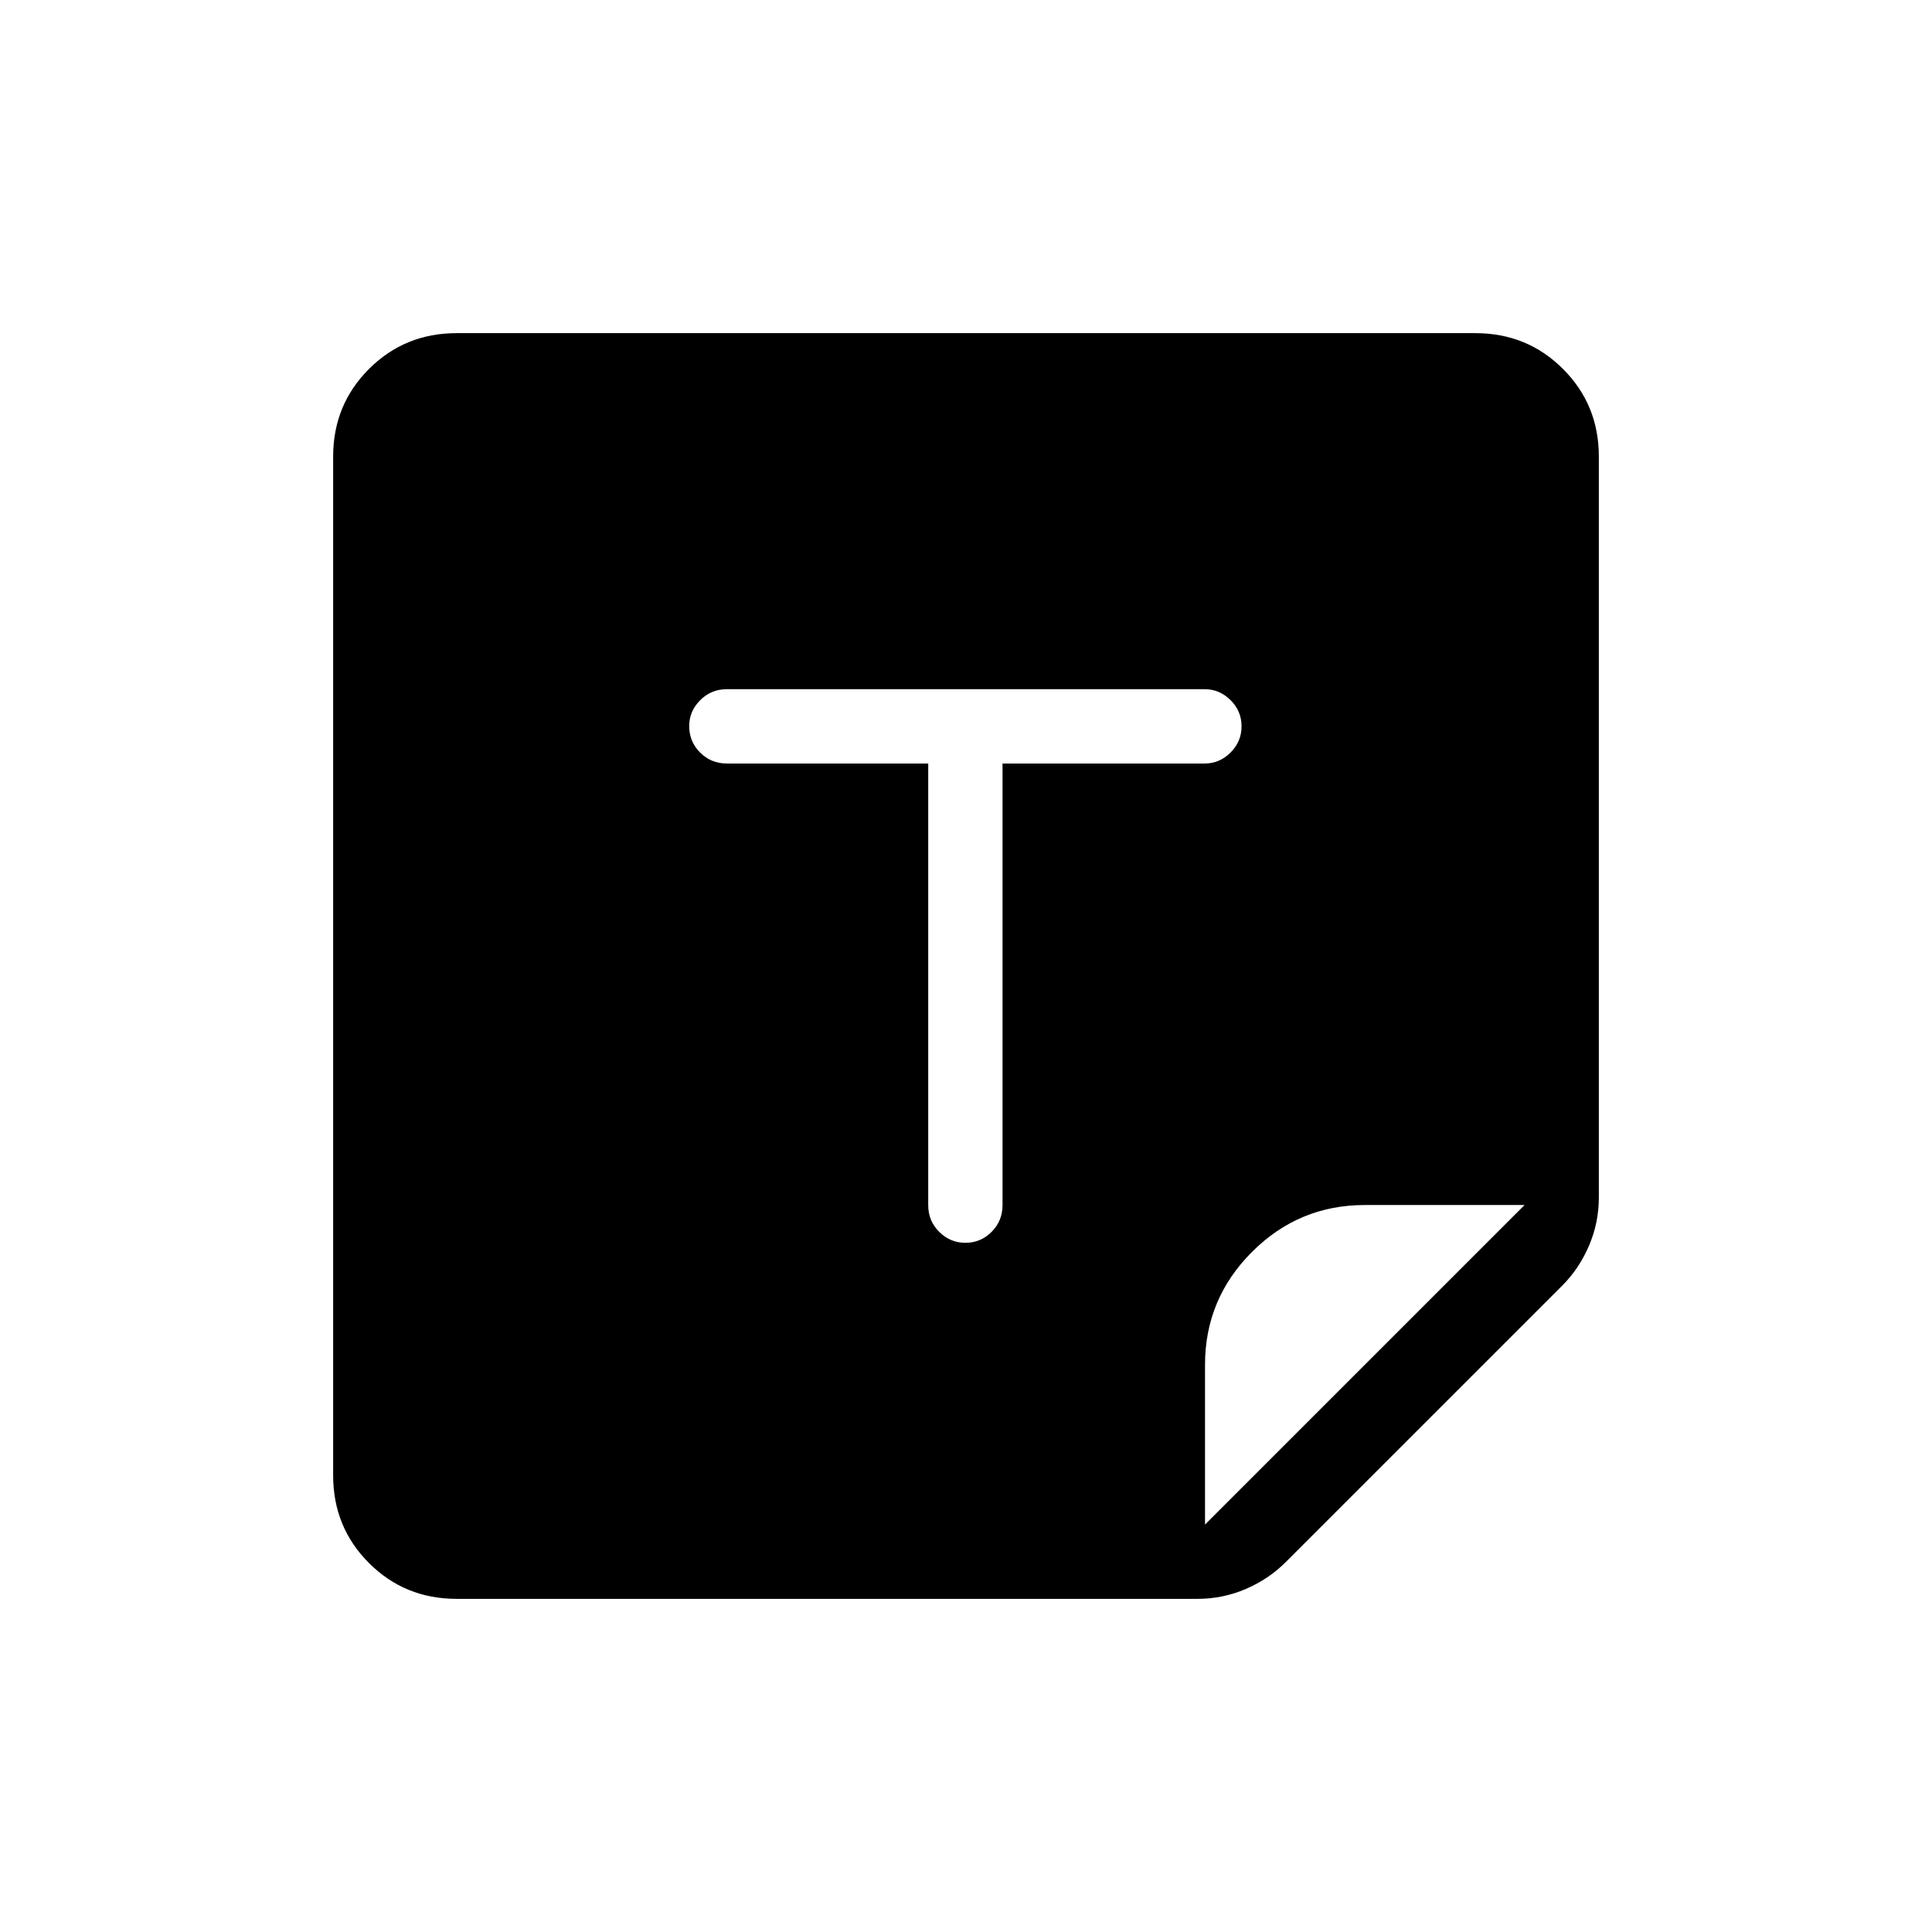 <svg xmlns="http://www.w3.org/2000/svg" height="24" viewBox="0 -960 960 960" width="24"><path d="M226.89-165.54q-25.75 0-43.55-17.8-17.8-17.8-17.8-43.55v-506.22q0-25.75 17.8-43.55 17.8-17.8 43.55-17.8h506.22q25.75 0 43.55 17.8 17.8 17.8 17.8 43.55V-365q0 12.61-4.92 24.04-4.92 11.42-13.19 19.69l-137.2 137.19q-8.48 8.6-19.98 13.57-11.49 4.97-24.17 4.97H226.89Zm371.88-36.92 158.77-158.77h-79.39q-32.74 0-56.06 23.32t-23.32 56.06v79.39Zm-119.05-140q7.59 0 13.01-5.44 5.42-5.45 5.42-13.22v-219.5h100.5q7.33 0 12.8-5.45 5.47-5.45 5.47-13.03 0-7.59-5.47-13.02-5.47-5.42-12.8-5.42H361.12q-7.77 0-13.22 5.48-5.44 5.48-5.44 12.82 0 7.78 5.44 13.2 5.45 5.42 13.22 5.42h100.11v219.5q0 7.77 5.45 13.22 5.45 5.44 13.04 5.44Z"/></svg>